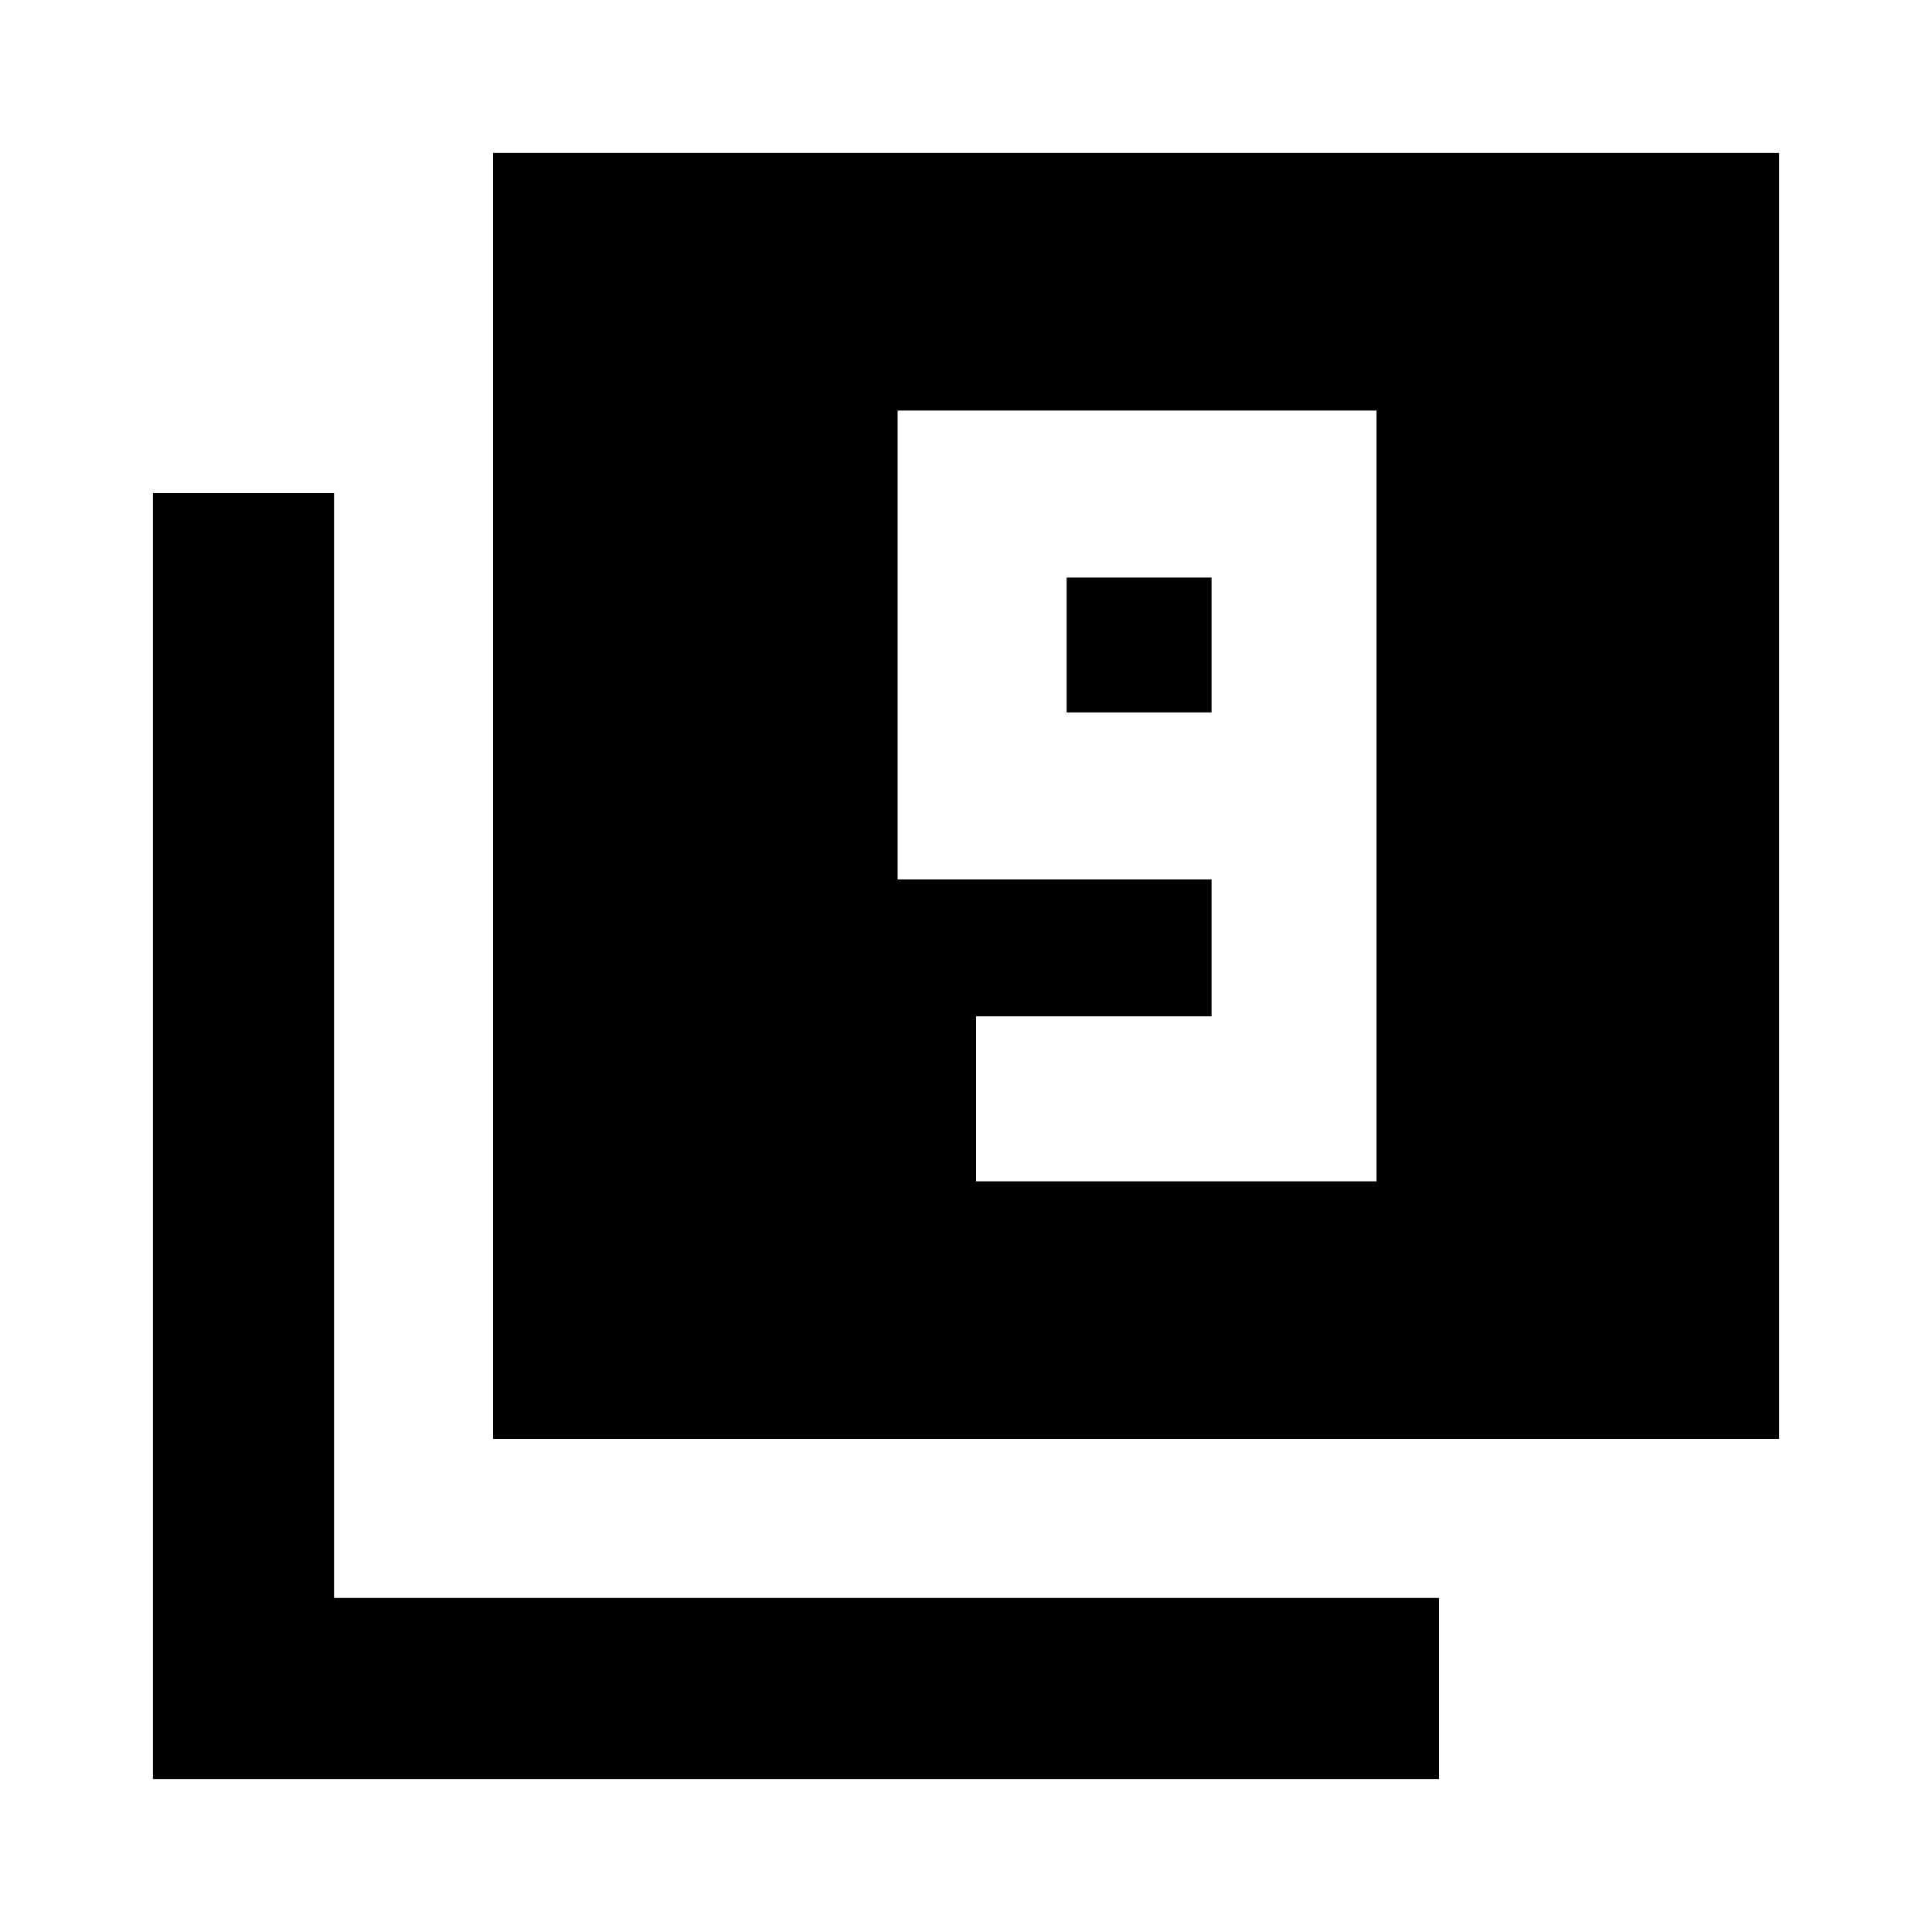 <svg xmlns="http://www.w3.org/2000/svg" height="20" width="20"><path d="M10.104 12.229h4.146V4.25H9.292v4.854h3.25v1.417h-2.438Zm2.438-4.854h-1.5V5.979h1.5Zm-7.438 7.521V1.583h13.313v13.313Zm-3.521 3.521V5.104h1.875v11.438h11.438v1.875Z"/></svg>